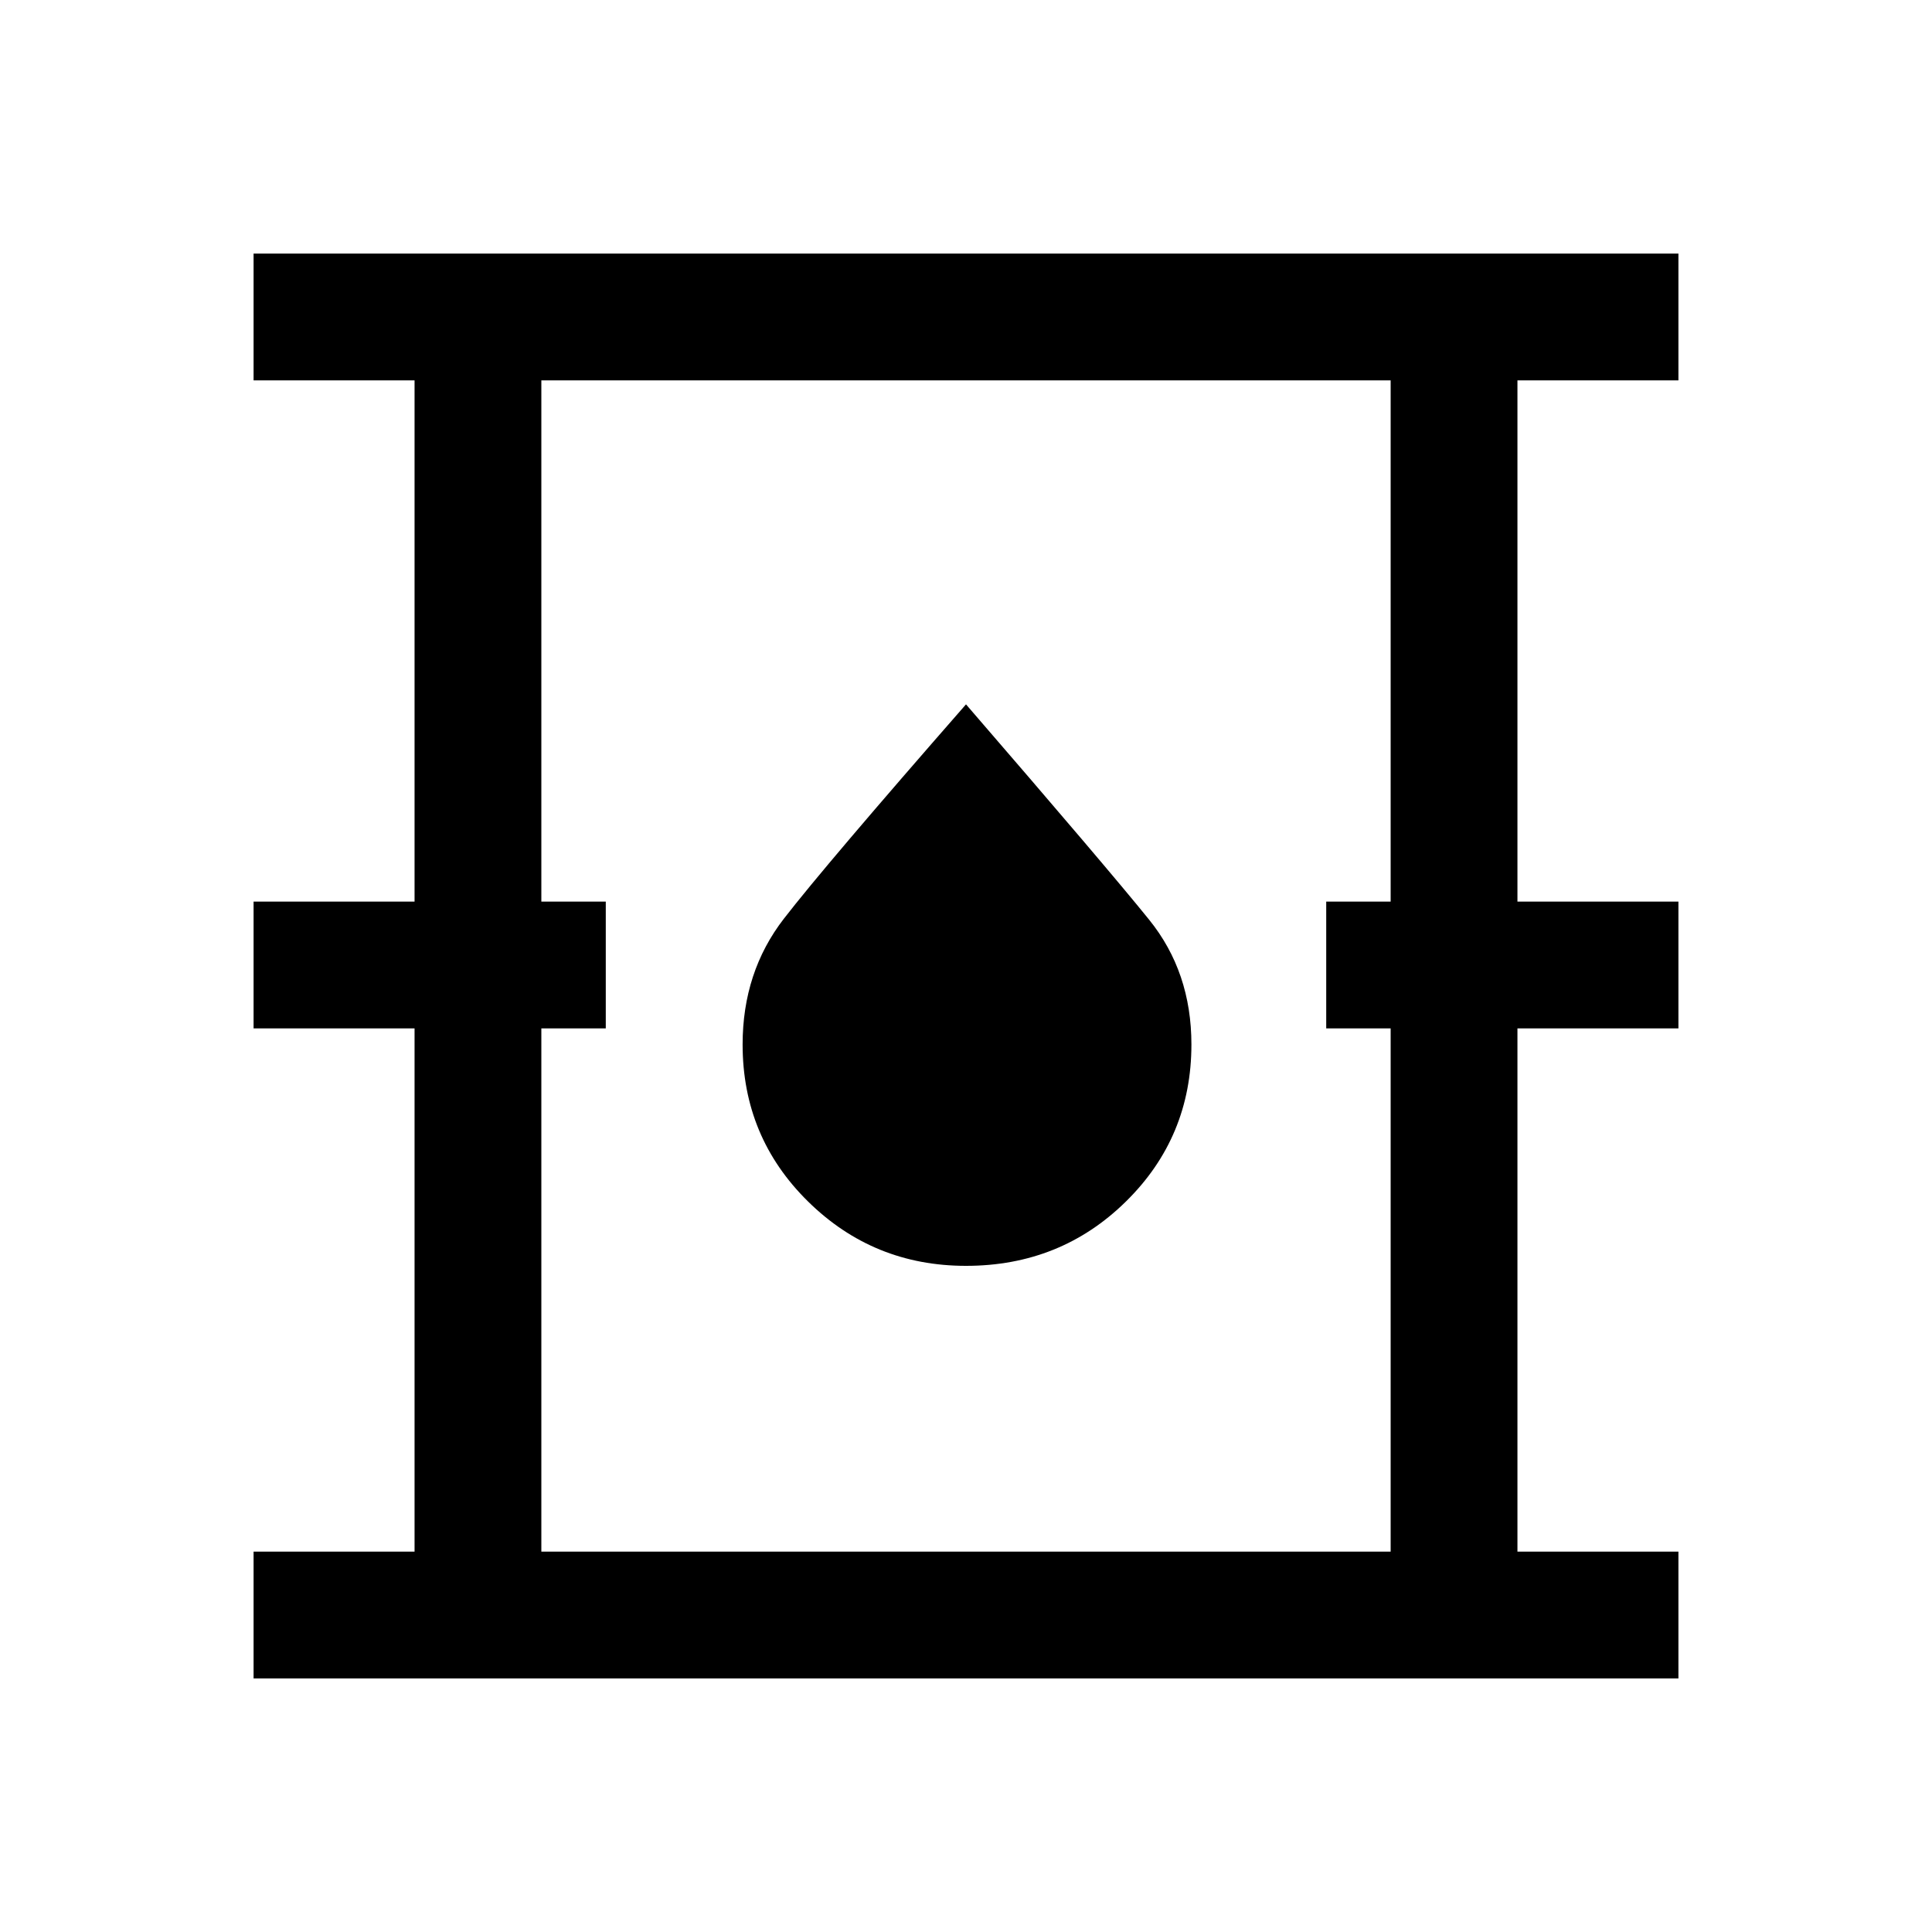 <svg xmlns="http://www.w3.org/2000/svg" height="40" width="40"><path d="M5.25 34.75v-2.625h3.333V21.292H5.25v-2.625h3.333V7.875H5.25V5.25h29.5v2.625h-3.333v10.792h3.333v2.625h-3.333v10.833h3.333v2.625Zm5.958-2.625h17.584V21.292h-1.334v-2.625h1.334V7.875H11.208v10.792h1.334v2.625h-1.334ZM20 26.208q1.958 0 3.312-1.333 1.355-1.333 1.355-3.25 0-1.5-.875-2.583-.875-1.084-3.792-4.459-2.917 3.334-3.771 4.438-.854 1.104-.854 2.604 0 1.917 1.354 3.25T20 26.208Zm-8.792 5.917V7.875v24.25Z"/></svg>